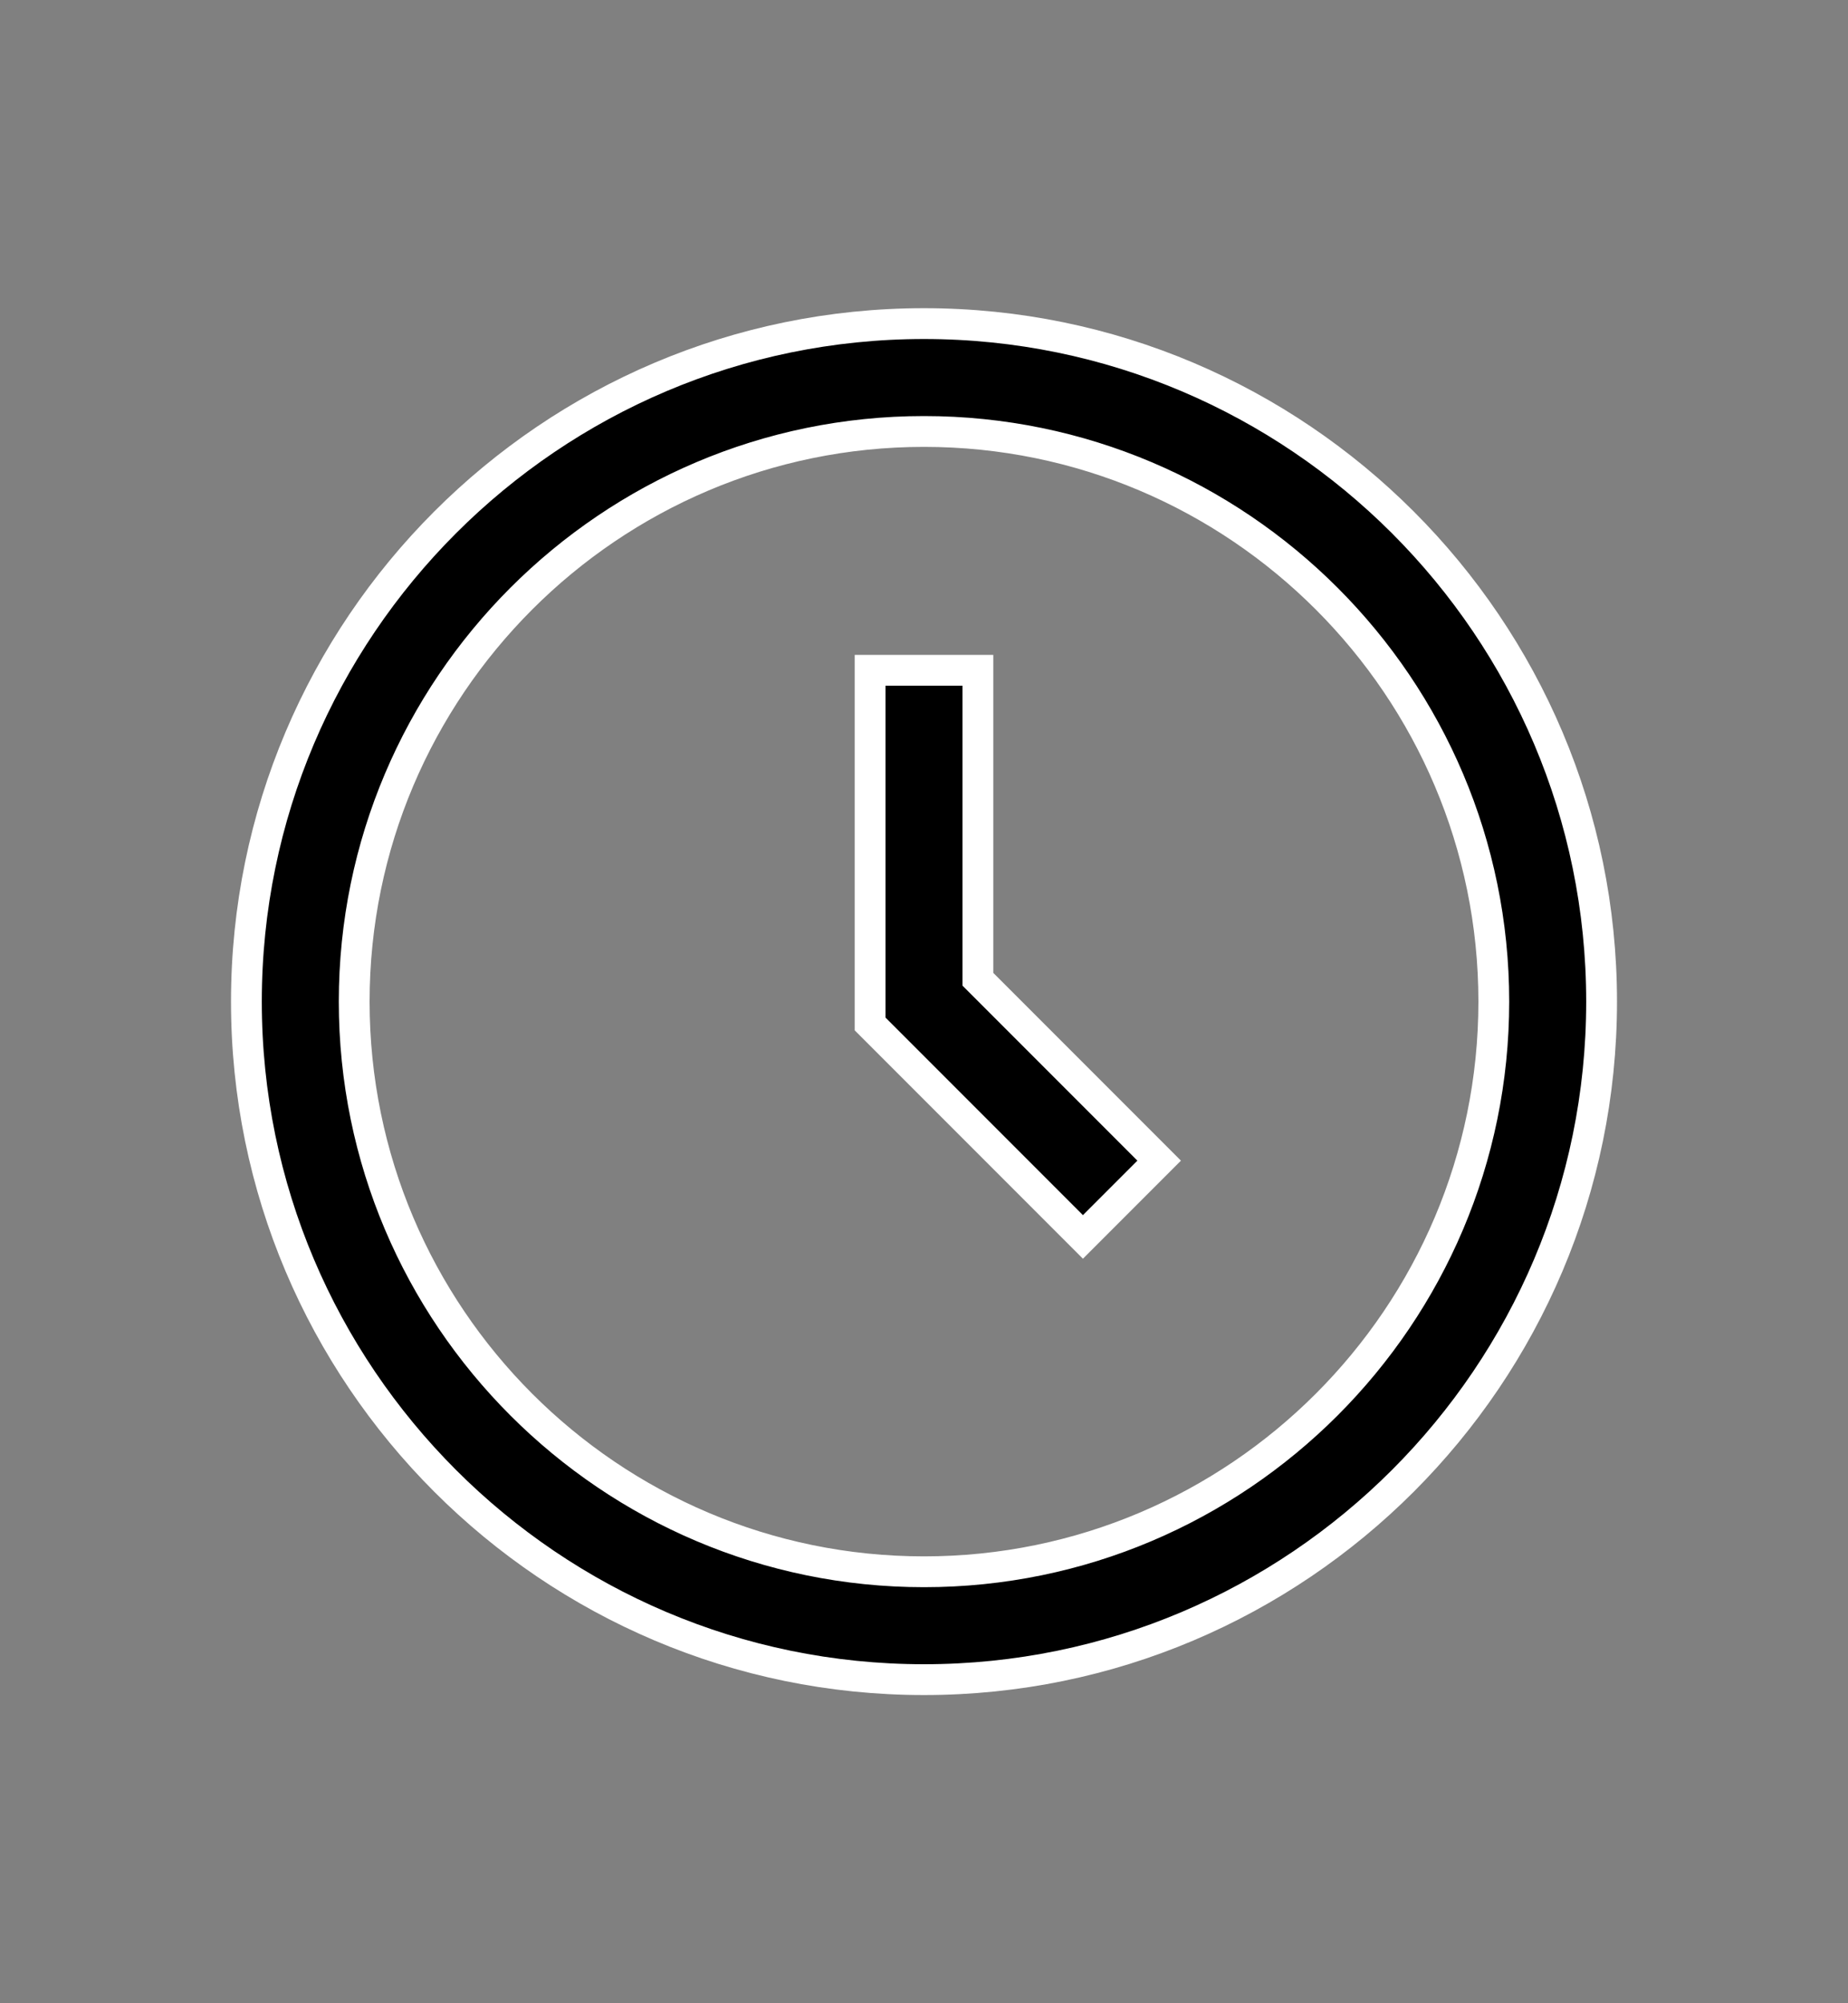 <svg width="12" height="13" viewBox="0 0 12 13" fill="none" xmlns="http://www.w3.org/2000/svg">
<rect x="0" y="0" width="12" height="13" fill="#808080" stroke="none"/>
<path d="M1.6 6.5C1.6 4.074 3.574 2.1 6 2.1C8.426 2.1 10.4 4.074 10.4 6.5C10.4 8.926 8.426 10.9 6 10.9C3.574 10.9 1.6 8.926 1.6 6.5ZM2.3 6.5C2.3 8.54 3.96 10.2 6 10.2C8.04 10.2 9.7 8.54 9.7 6.5C9.7 4.46 8.04 2.8 6 2.8C3.96 2.8 2.3 4.46 2.3 6.5Z" fill="black" stroke="white" stroke-width="0.2"/>
<path d="M6.35 6.314V6.355L6.379 6.384L7.527 7.532L7.032 8.027L5.65 6.645V4.35H6.35V6.314Z" fill="black" stroke="white" stroke-width="0.2"/>
</svg>
